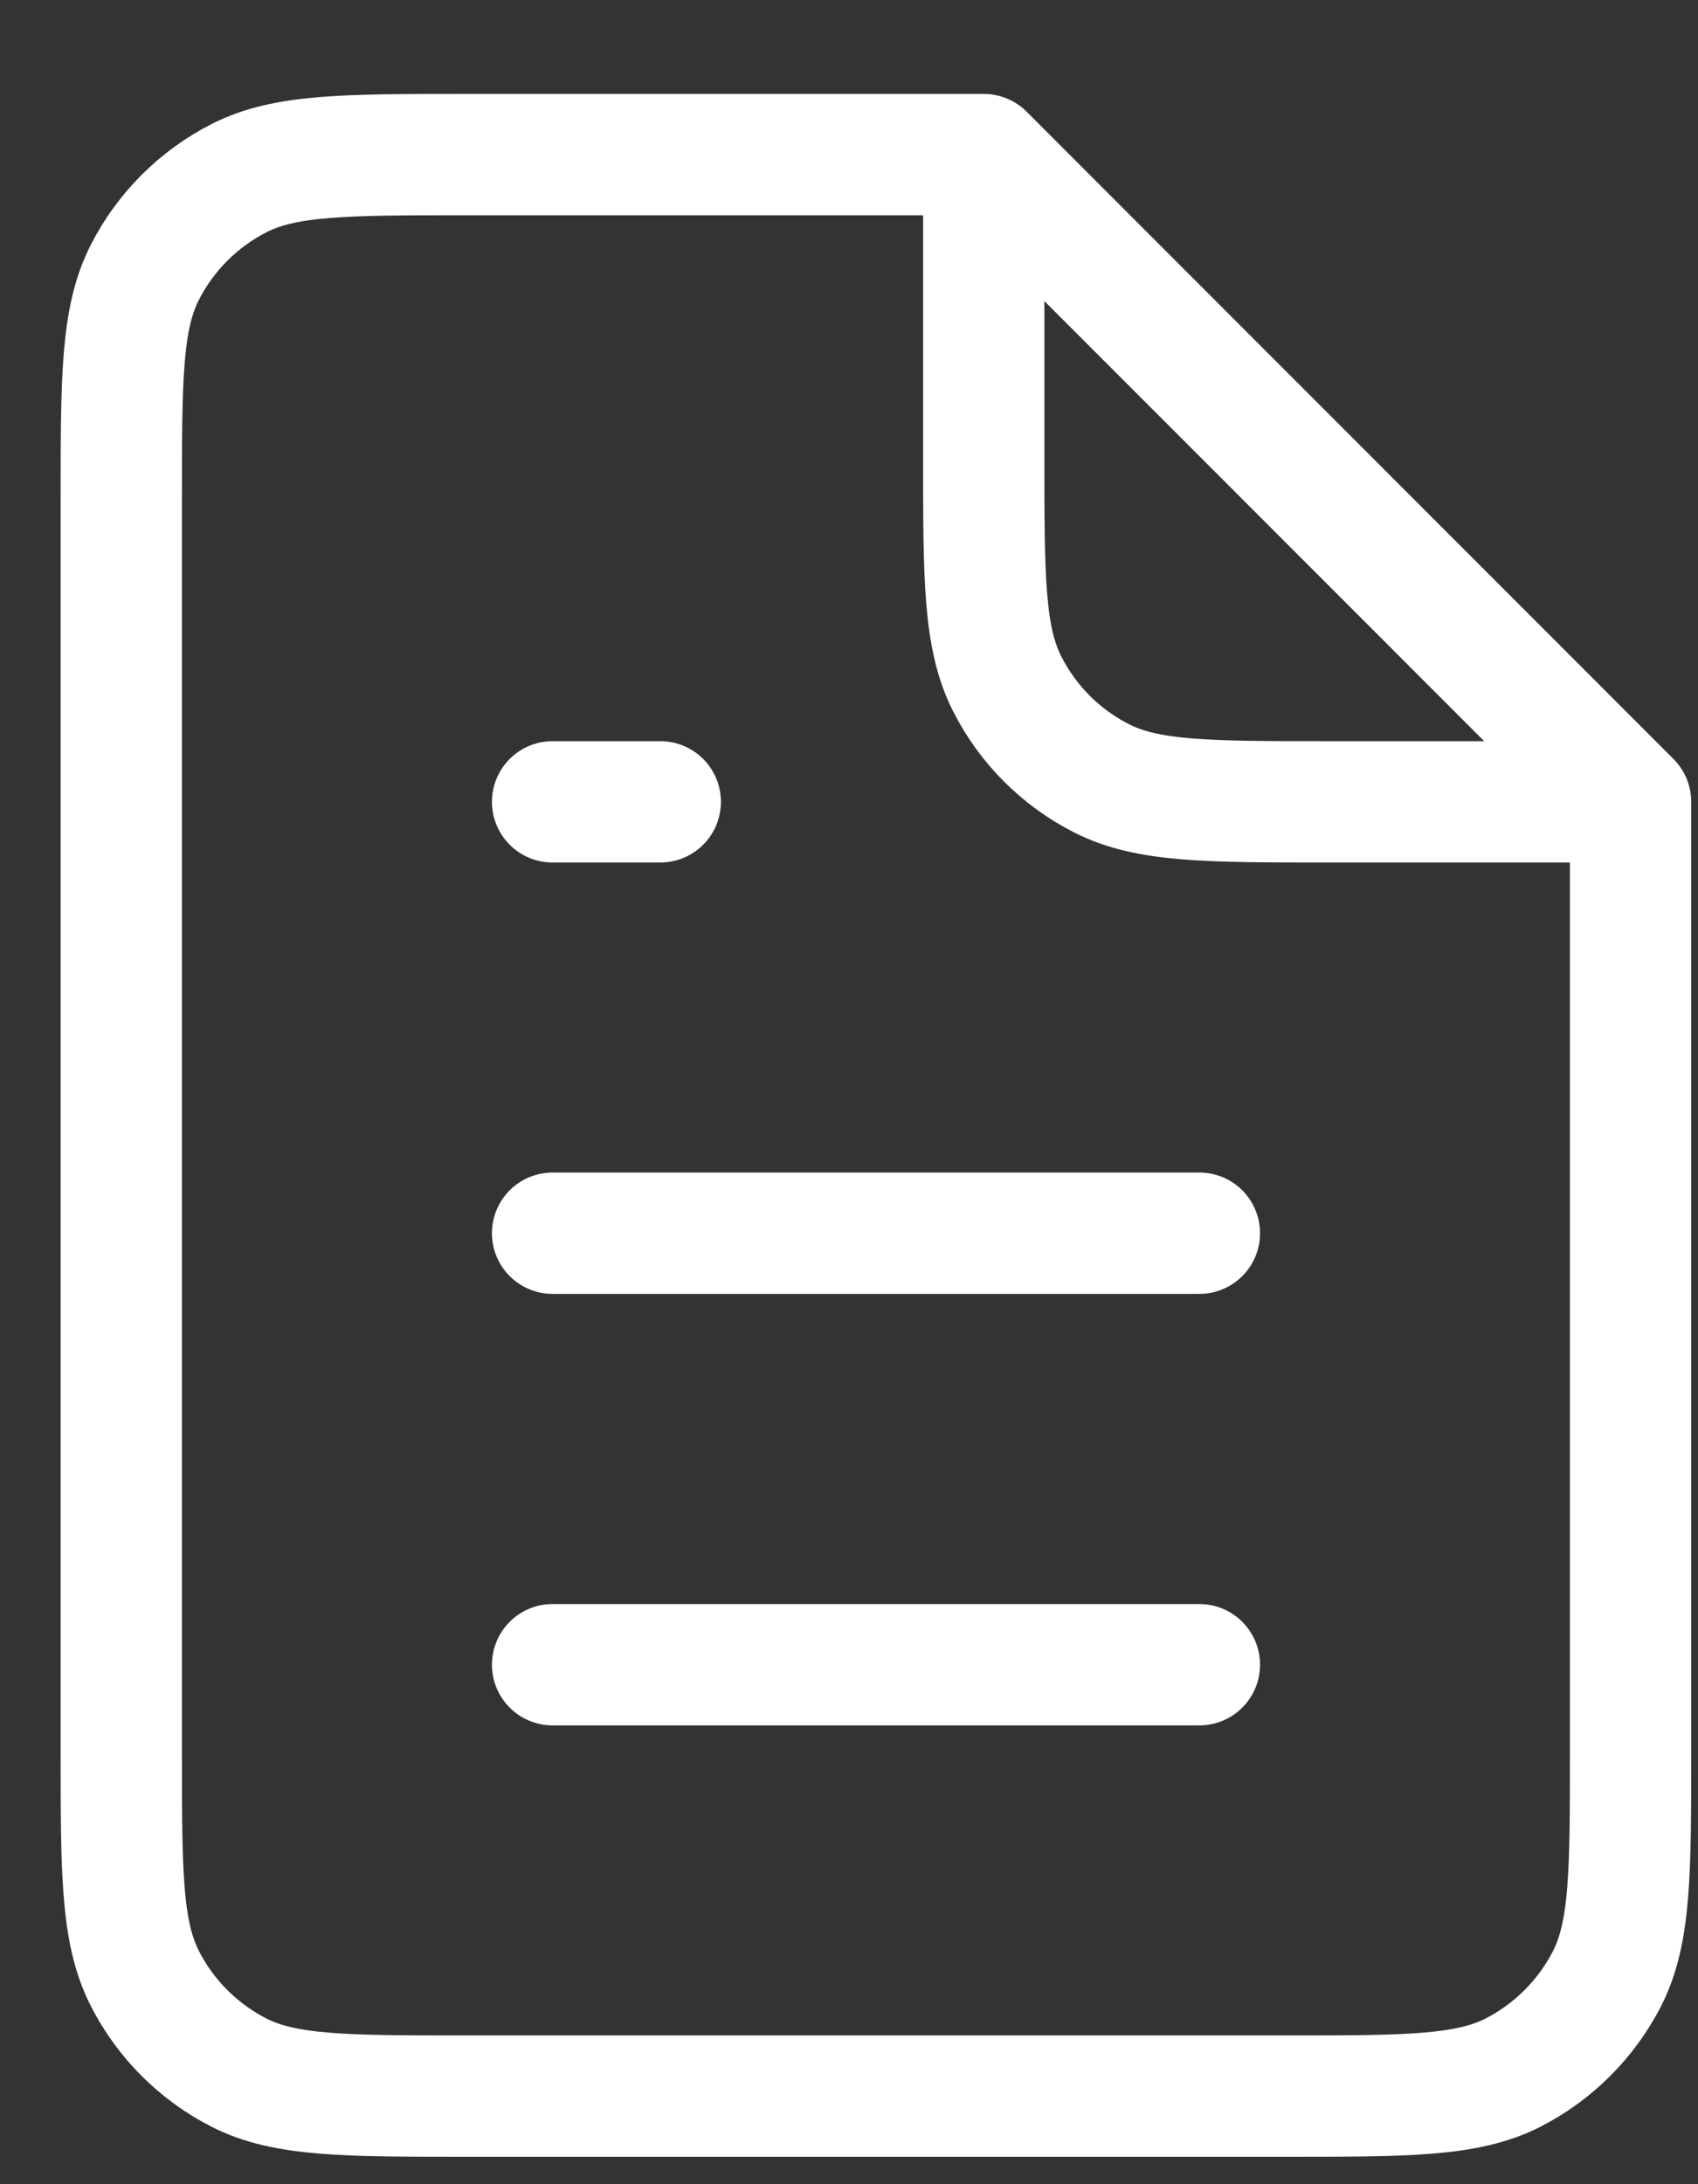 <svg width="14" height="18" viewBox="0 0 14 18" fill="none" xmlns="http://www.w3.org/2000/svg">
<rect x="0" y="0" width="14" height="18" fill="#333333" stroke="none"/>
<path d="M13.444 6.608V14.43C13.444 15.426 13.444 15.923 13.251 16.304C13.08 16.638 12.808 16.91 12.474 17.081C12.094 17.274 11.596 17.274 10.6 17.274H3.844C2.849 17.274 2.351 17.274 1.971 17.081C1.636 16.91 1.364 16.638 1.194 16.304C1 15.923 1 15.426 1 14.43V4.119C1 3.123 1 2.625 1.194 2.245C1.364 1.911 1.636 1.639 1.971 1.468C2.351 1.274 2.849 1.274 3.844 1.274H8.111M13.444 6.608L8.111 1.274M13.444 6.608H10.956C9.96 6.608 9.462 6.608 9.082 6.414C8.747 6.244 8.475 5.972 8.305 5.637C8.111 5.257 8.111 4.759 8.111 3.763V1.274M4.556 13.719H9.889M4.556 10.163H9.889M4.556 6.608H5.444" stroke="white" stroke-linecap="round" stroke-linejoin="round"/>
</svg>
